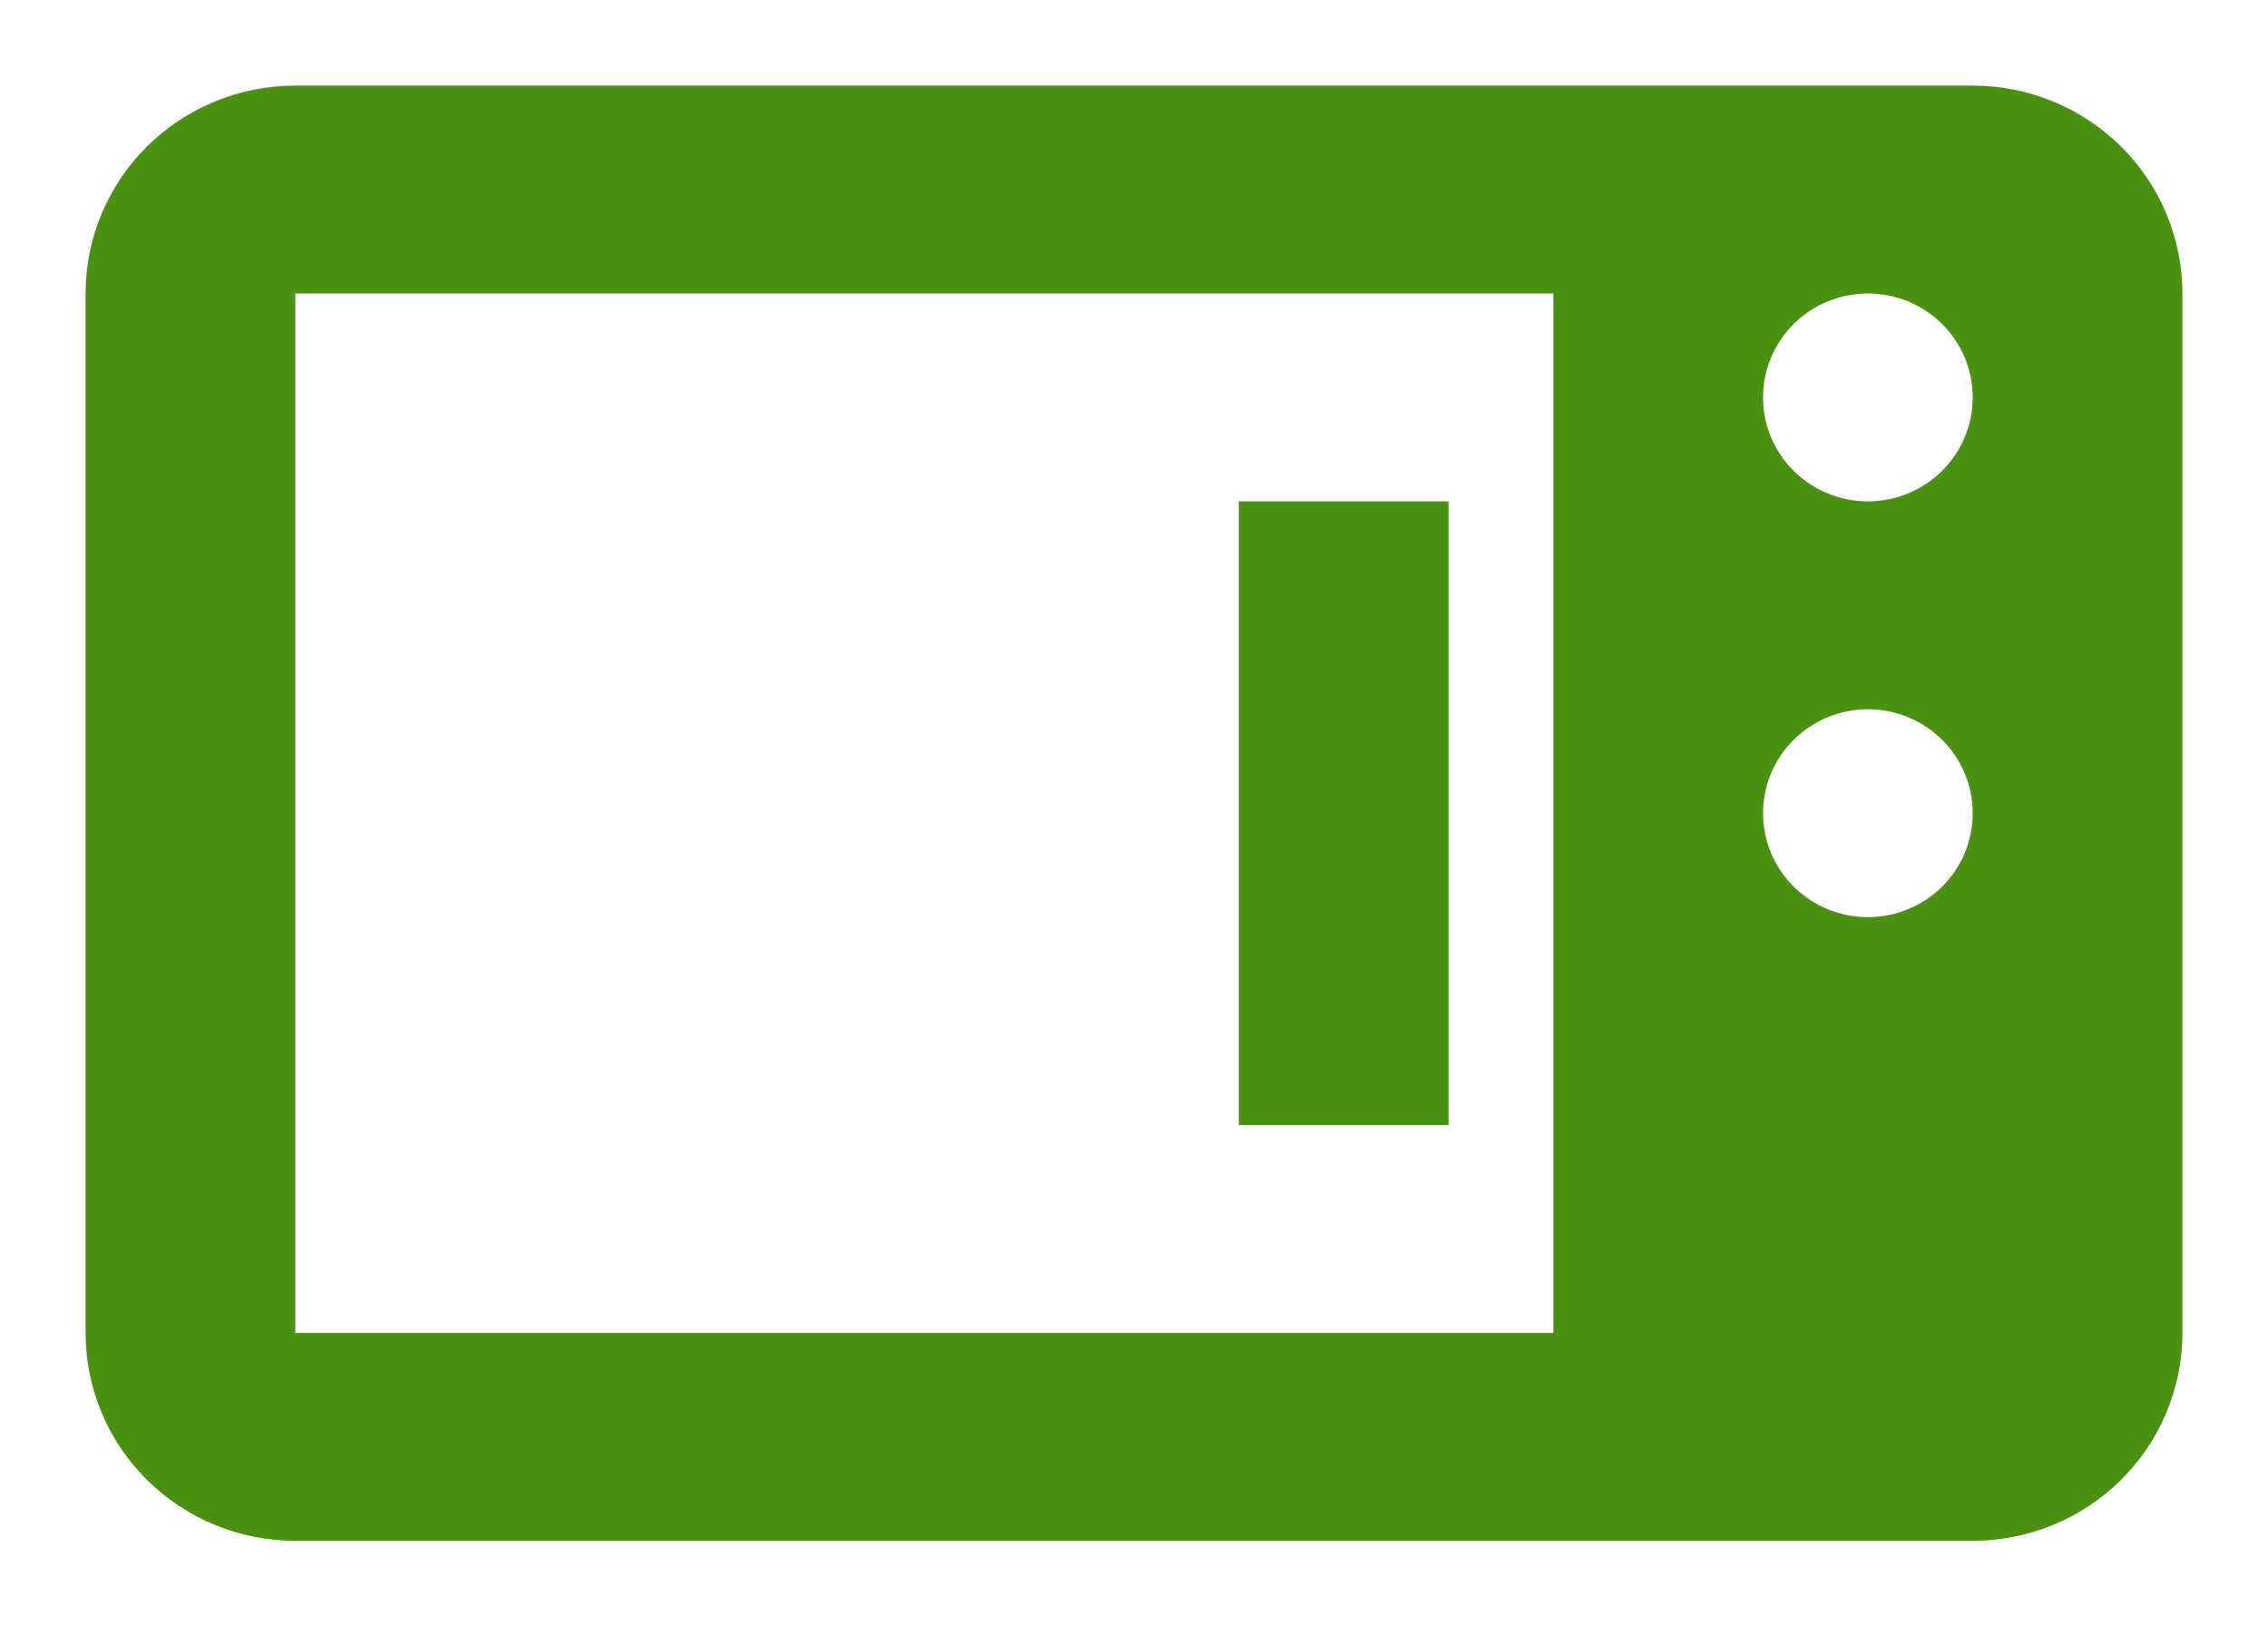 <svg width="53" height="38" viewBox="0 0 53 38" fill="none" xmlns="http://www.w3.org/2000/svg">
<g filter="url(#filter0_d)">
<path d="M6.9 0C5.6 0 4.354 0.512 3.435 1.423C2.516 2.334 2 3.569 2 4.857V29.143C2 30.431 2.516 31.666 3.435 32.577C4.354 33.488 5.6 34 6.9 34H46.1C47.4 34 48.646 33.488 49.565 32.577C50.484 31.666 51 30.431 51 29.143V4.857C51 3.569 50.484 2.334 49.565 1.423C48.646 0.512 47.4 0 46.1 0H6.9ZM6.9 4.857H36.3V29.143H6.9V4.857ZM43.65 4.857C44.3 4.857 44.923 5.113 45.382 5.568C45.842 6.024 46.1 6.642 46.1 7.286C46.1 7.93 45.842 8.548 45.382 9.003C44.923 9.458 44.3 9.714 43.65 9.714C43 9.714 42.377 9.458 41.918 9.003C41.458 8.548 41.2 7.93 41.2 7.286C41.2 6.642 41.458 6.024 41.918 5.568C42.377 5.113 43 4.857 43.65 4.857ZM28.95 9.714V24.286H33.85V9.714H28.95ZM43.65 14.571C44.3 14.571 44.923 14.827 45.382 15.283C45.842 15.738 46.1 16.356 46.1 17C46.1 17.644 45.842 18.262 45.382 18.717C44.923 19.173 44.3 19.429 43.65 19.429C43 19.429 42.377 19.173 41.918 18.717C41.458 18.262 41.2 17.644 41.2 17C41.2 16.356 41.458 15.738 41.918 15.283C42.377 14.827 43 14.571 43.65 14.571Z" fill="#4B9111"/>
</g>
<defs>
<filter id="filter0_d" x="0" y="0" width="53" height="38" filterUnits="userSpaceOnUse" color-interpolation-filters="sRGB">
<feFlood flood-opacity="0" result="BackgroundImageFix"/>
<feColorMatrix in="SourceAlpha" type="matrix" values="0 0 0 0 0 0 0 0 0 0 0 0 0 0 0 0 0 0 127 0"/>
<feOffset dy="2"/>
<feGaussianBlur stdDeviation="1"/>
<feColorMatrix type="matrix" values="0 0 0 0 0 0 0 0 0 0 0 0 0 0 0 0 0 0 0.45 0"/>
<feBlend mode="normal" in2="BackgroundImageFix" result="effect1_dropShadow"/>
<feBlend mode="normal" in="SourceGraphic" in2="effect1_dropShadow" result="shape"/>
</filter>
</defs>
</svg>
